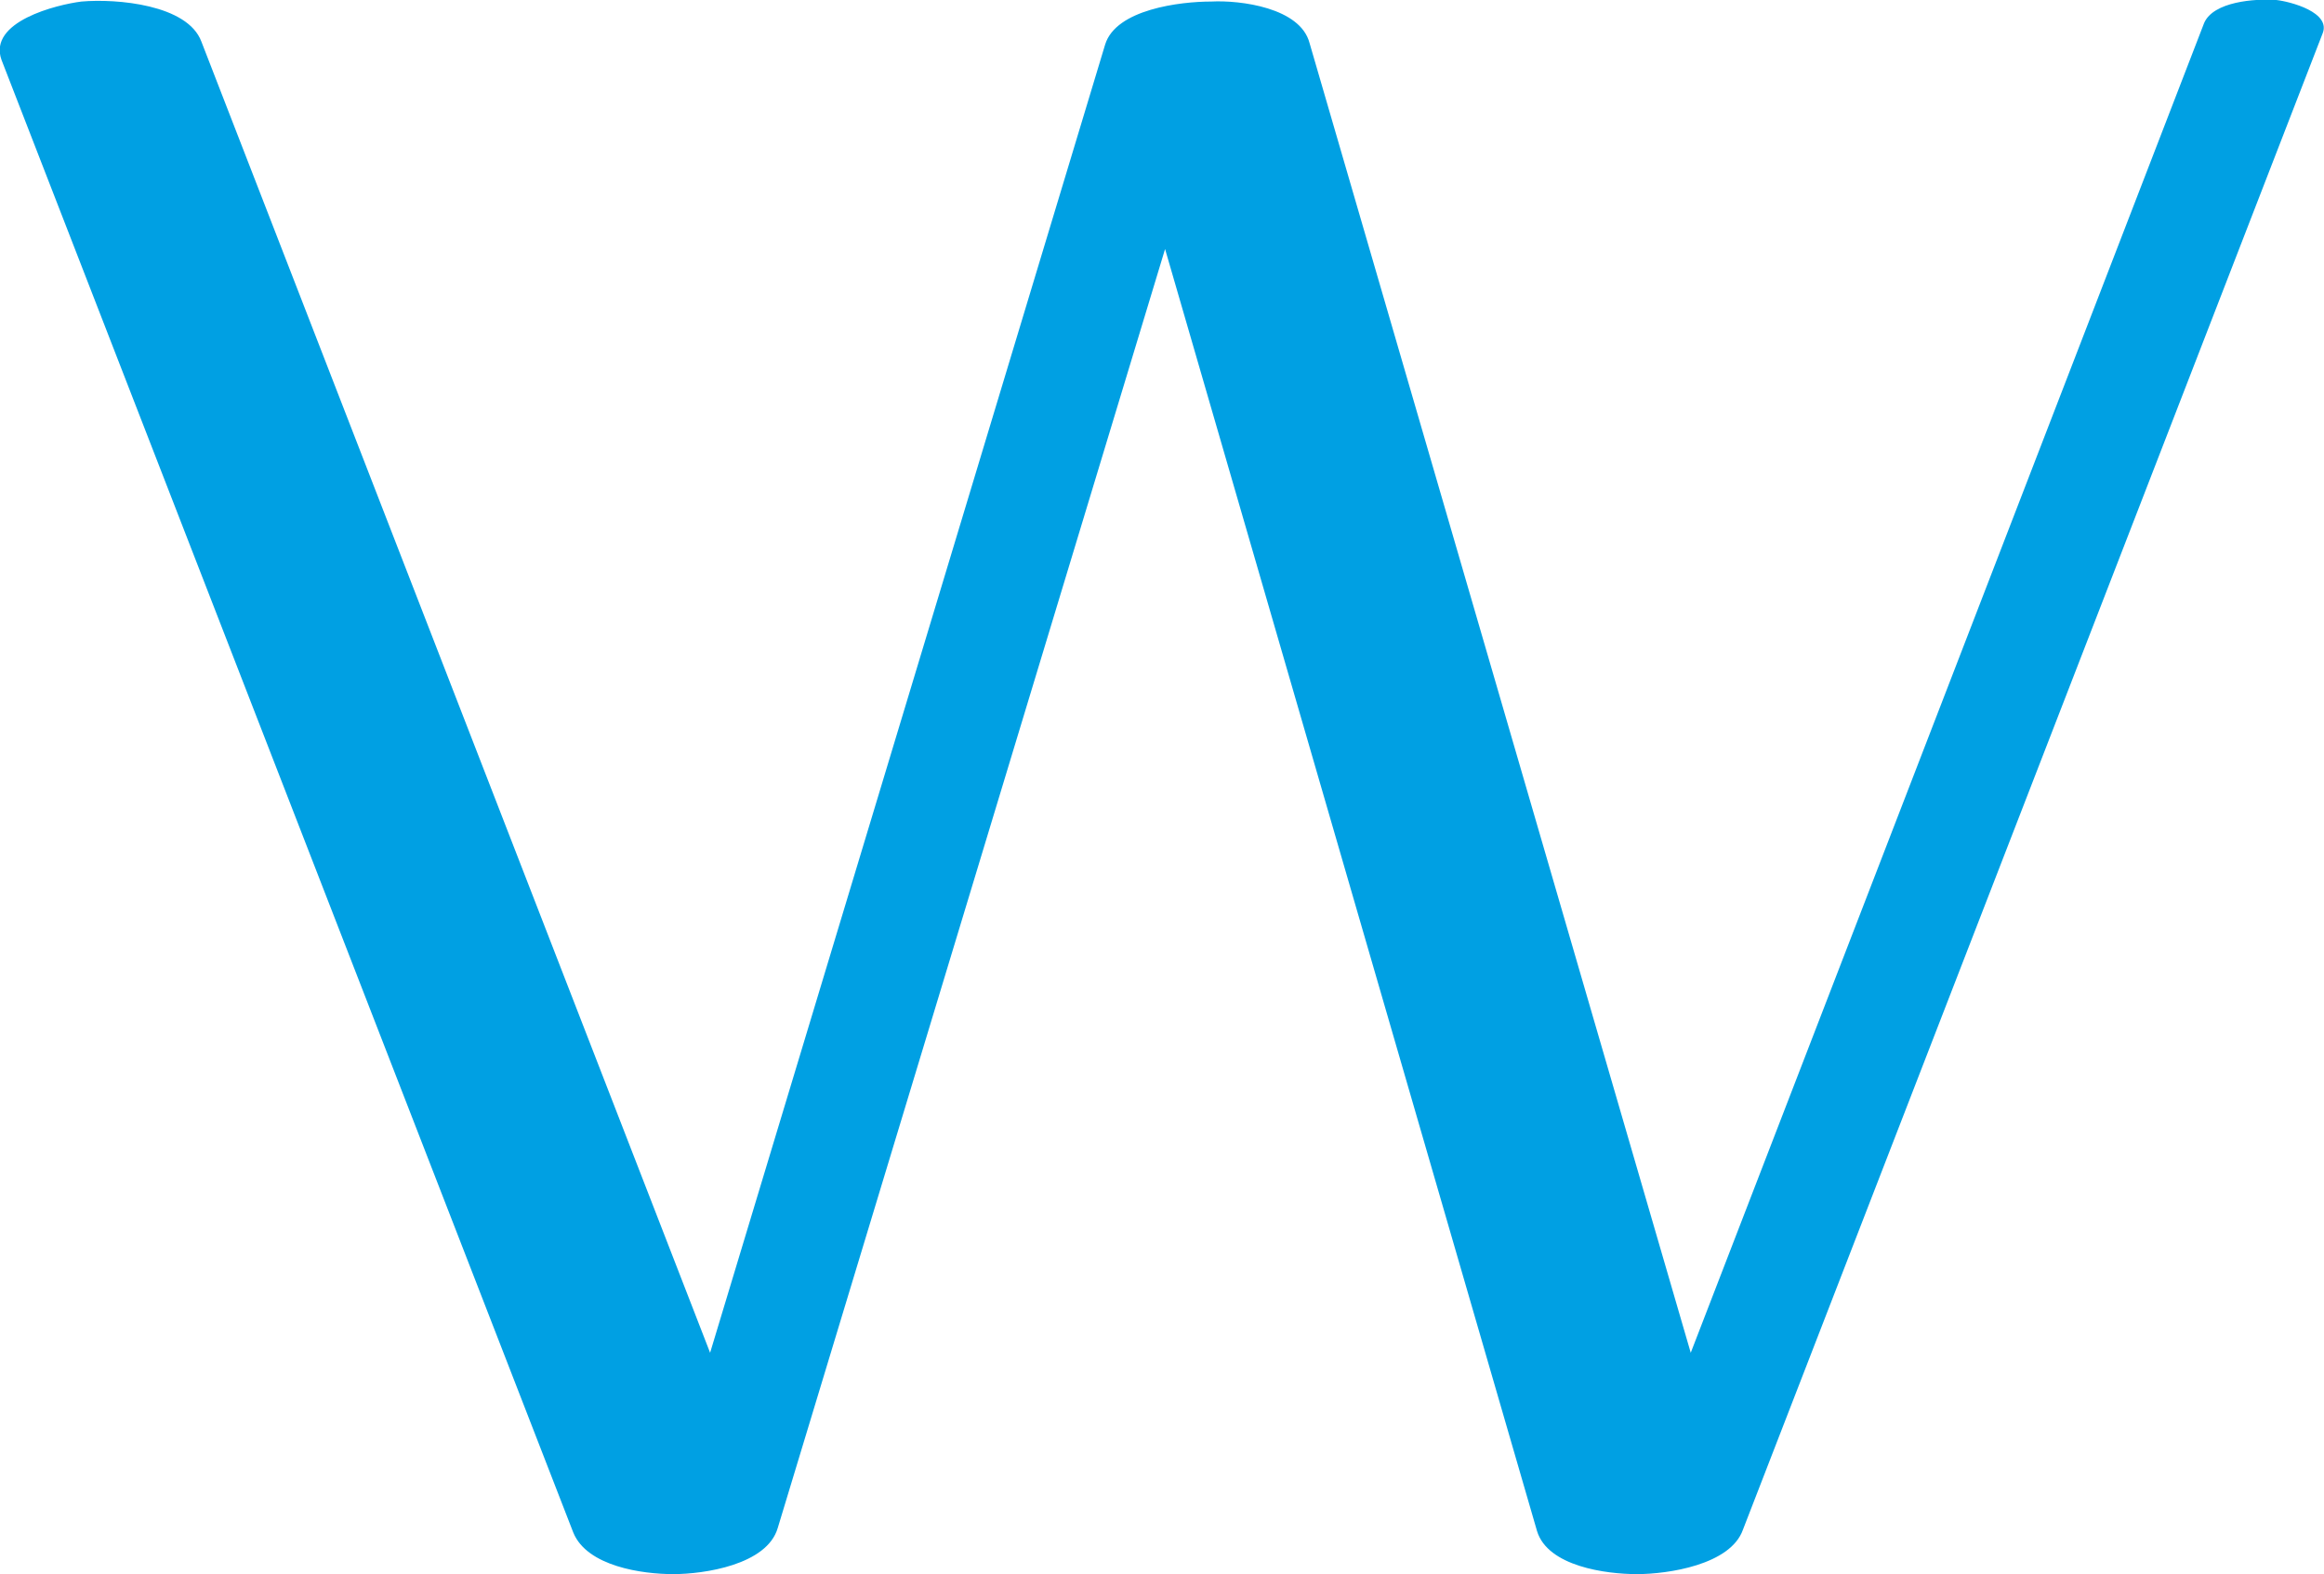 <?xml version="1.0" encoding="UTF-8"?>
<!DOCTYPE svg PUBLIC "-//W3C//DTD SVG 1.1//EN" "http://www.w3.org/Graphics/SVG/1.1/DTD/svg11.dtd">
<!-- Creator: CorelDRAW X8 -->
<svg xmlns="http://www.w3.org/2000/svg" xml:space="preserve" width="1512px" height="1024px" version="1.1" style="shape-rendering:geometricPrecision; text-rendering:geometricPrecision; image-rendering:optimizeQuality; fill-rule:evenodd; clip-rule:evenodd"
viewBox="0 0 1512 1024"
 xmlns:xlink="http://www.w3.org/1999/xlink">
 <defs>
  <style type="text/css">
   <![CDATA[
    .fil0 {fill:#00A0E3;fill-rule:nonzero}
   ]]>
  </style>
 </defs>
 <g id="Layer_x0020_1">
  <path class="fil0" d="M1 39l372 958c9,22 45,27 65,27 20,0 61,-6 68,-30l252 -832 242 834c7,23 45,28 65,28 20,0 61,-6 69,-29l377 -973c6,-14 -21,-21 -30,-22 -14,-1 -41,1 -47,15l-334 865 -248 -852c-6,-23 -45,-28 -64,-27 -20,0 -62,5 -69,28l-257 851 -331 -853c-9,-24 -55,-28 -78,-26 -16,2 -61,13 -52,38z"/>
 </g>
</svg>
